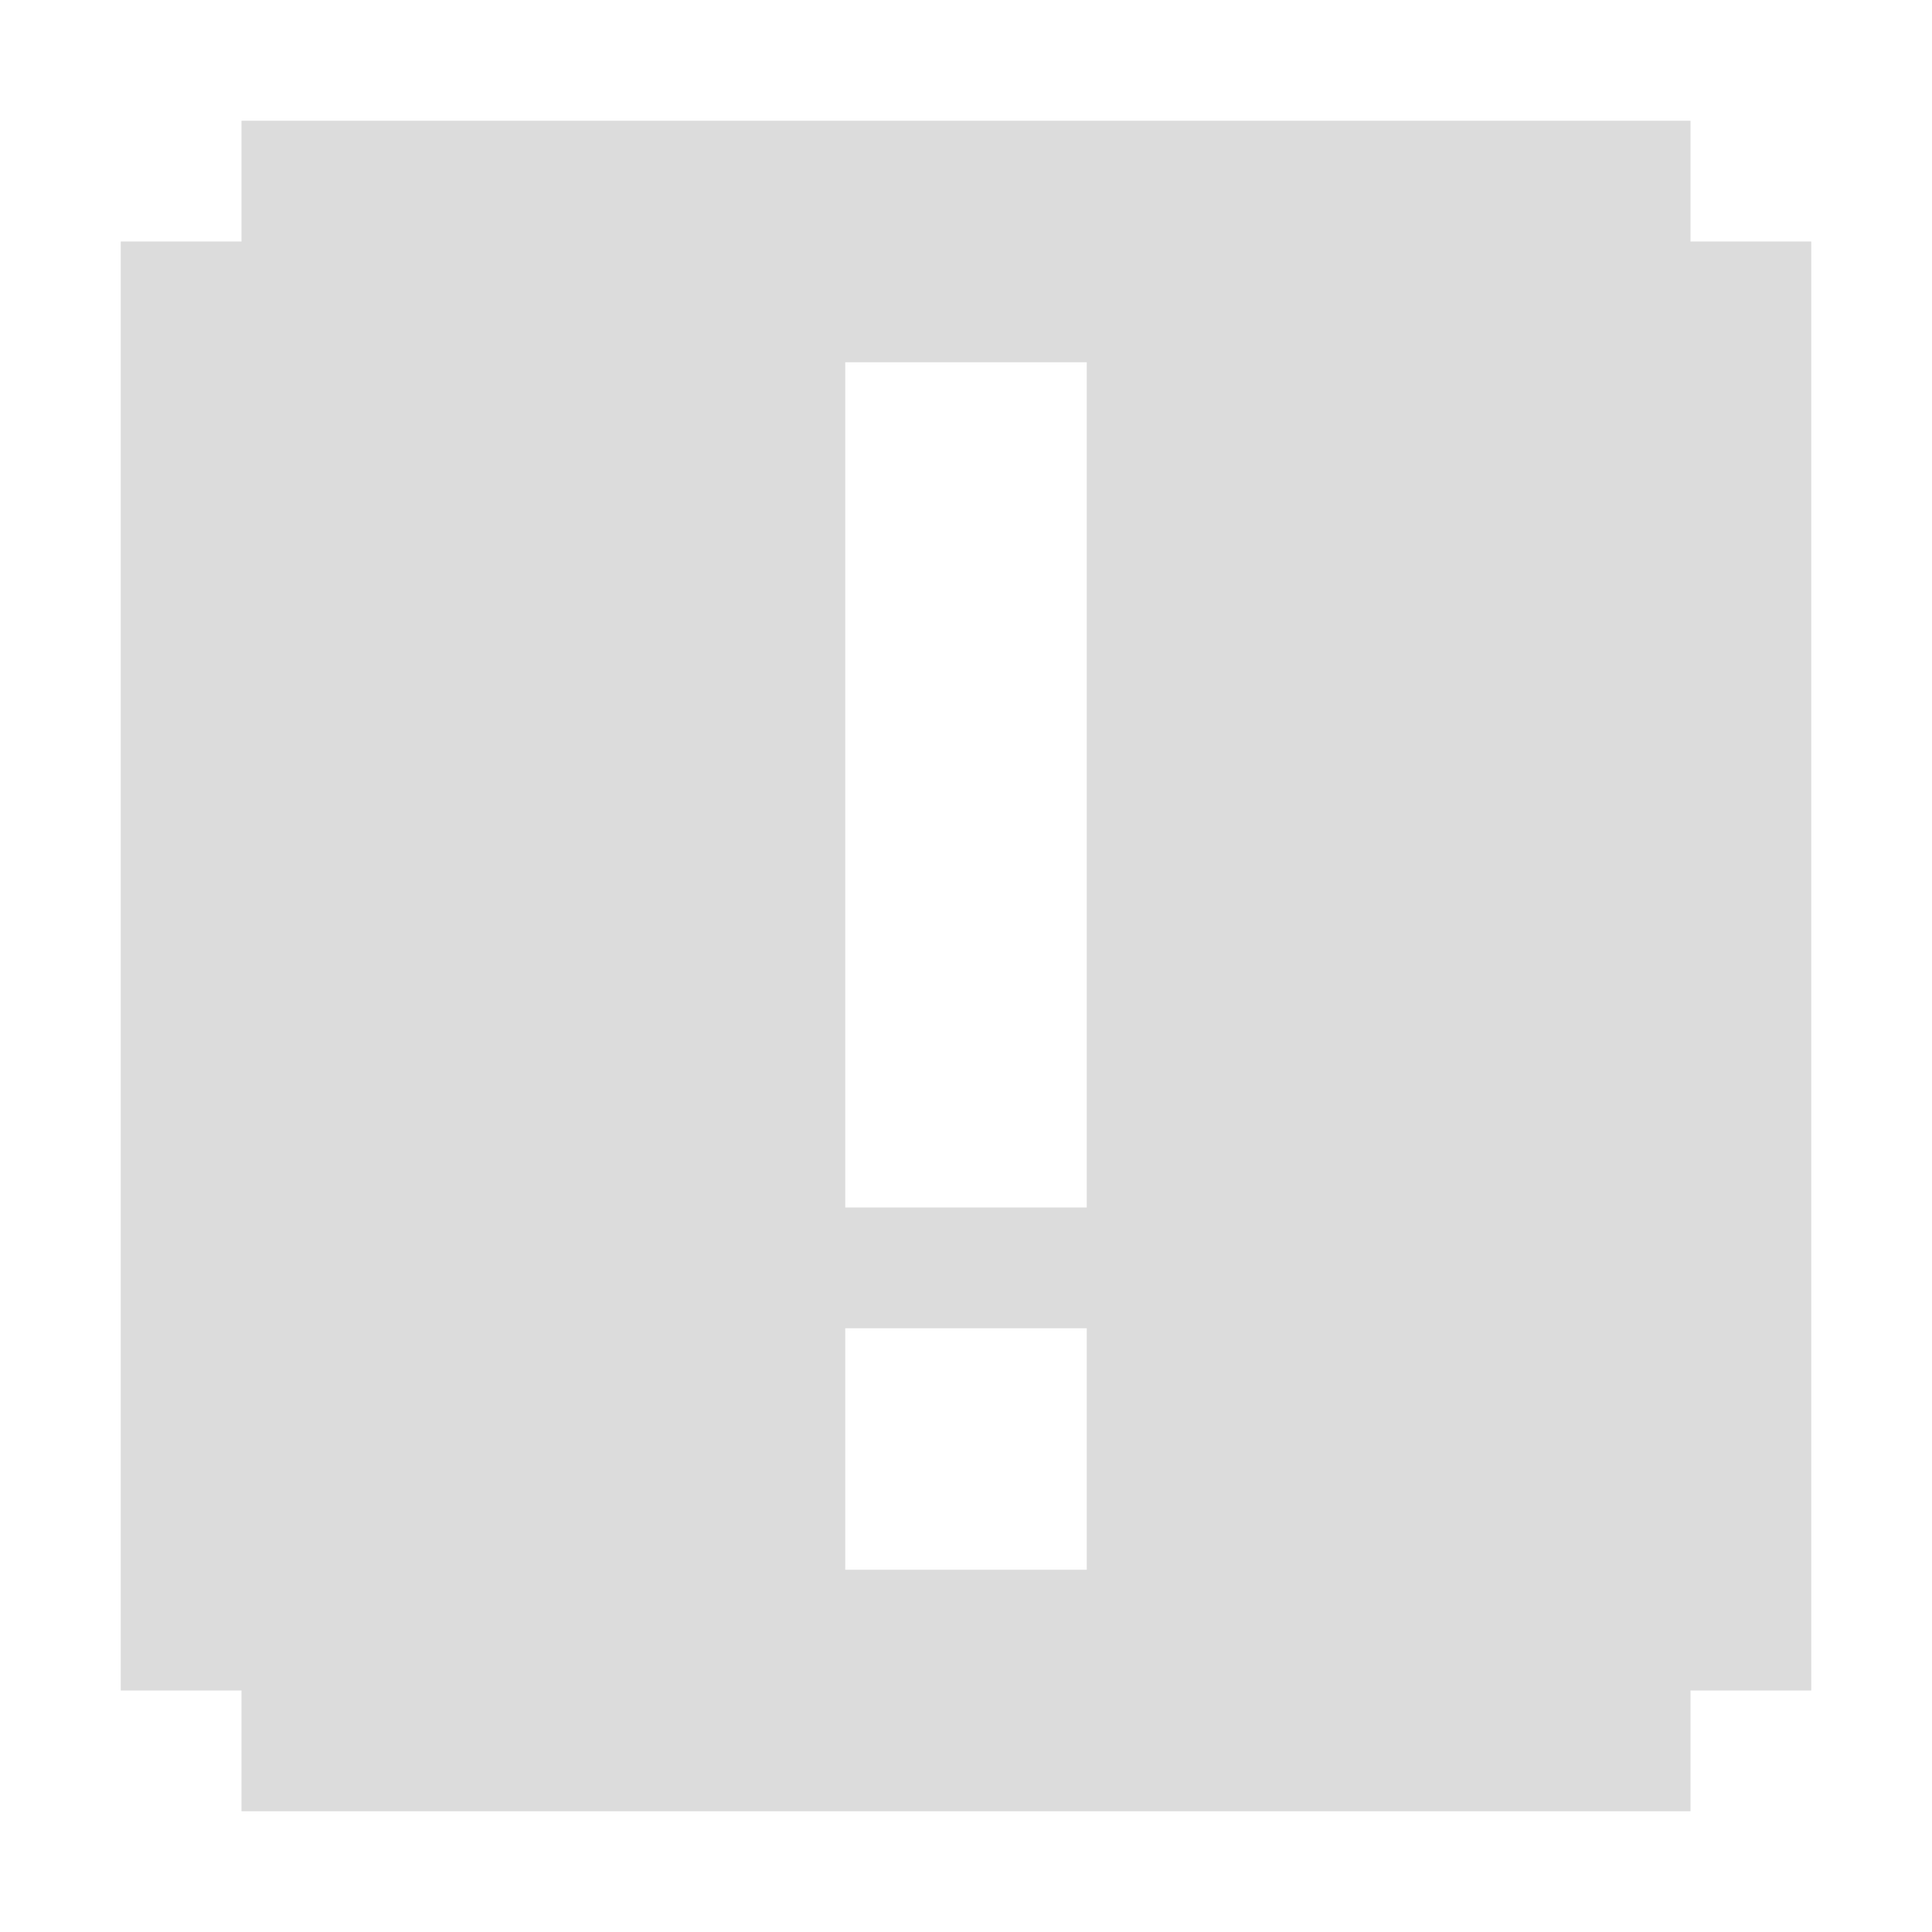 <svg width="47.5" xmlns="http://www.w3.org/2000/svg" height="47.5" viewBox="0 0 38 38" xmlns:xlink="http://www.w3.org/1999/xlink">
<path style="fill:#dcdcdc" d="M 4.75 2.375 L 4.75 4.75 L 2.375 4.75 L 2.375 33.25 L 4.75 33.25 L 4.75 35.625 L 33.25 35.625 L 33.25 33.25 L 35.625 33.25 L 35.625 4.75 L 33.25 4.75 L 33.25 2.375 Z M 16.625 7.125 L 21.375 7.125 L 21.375 23.75 L 16.625 23.75 Z M 16.625 26.125 L 21.375 26.125 L 21.375 30.875 L 16.625 30.875 Z "/>
</svg>
